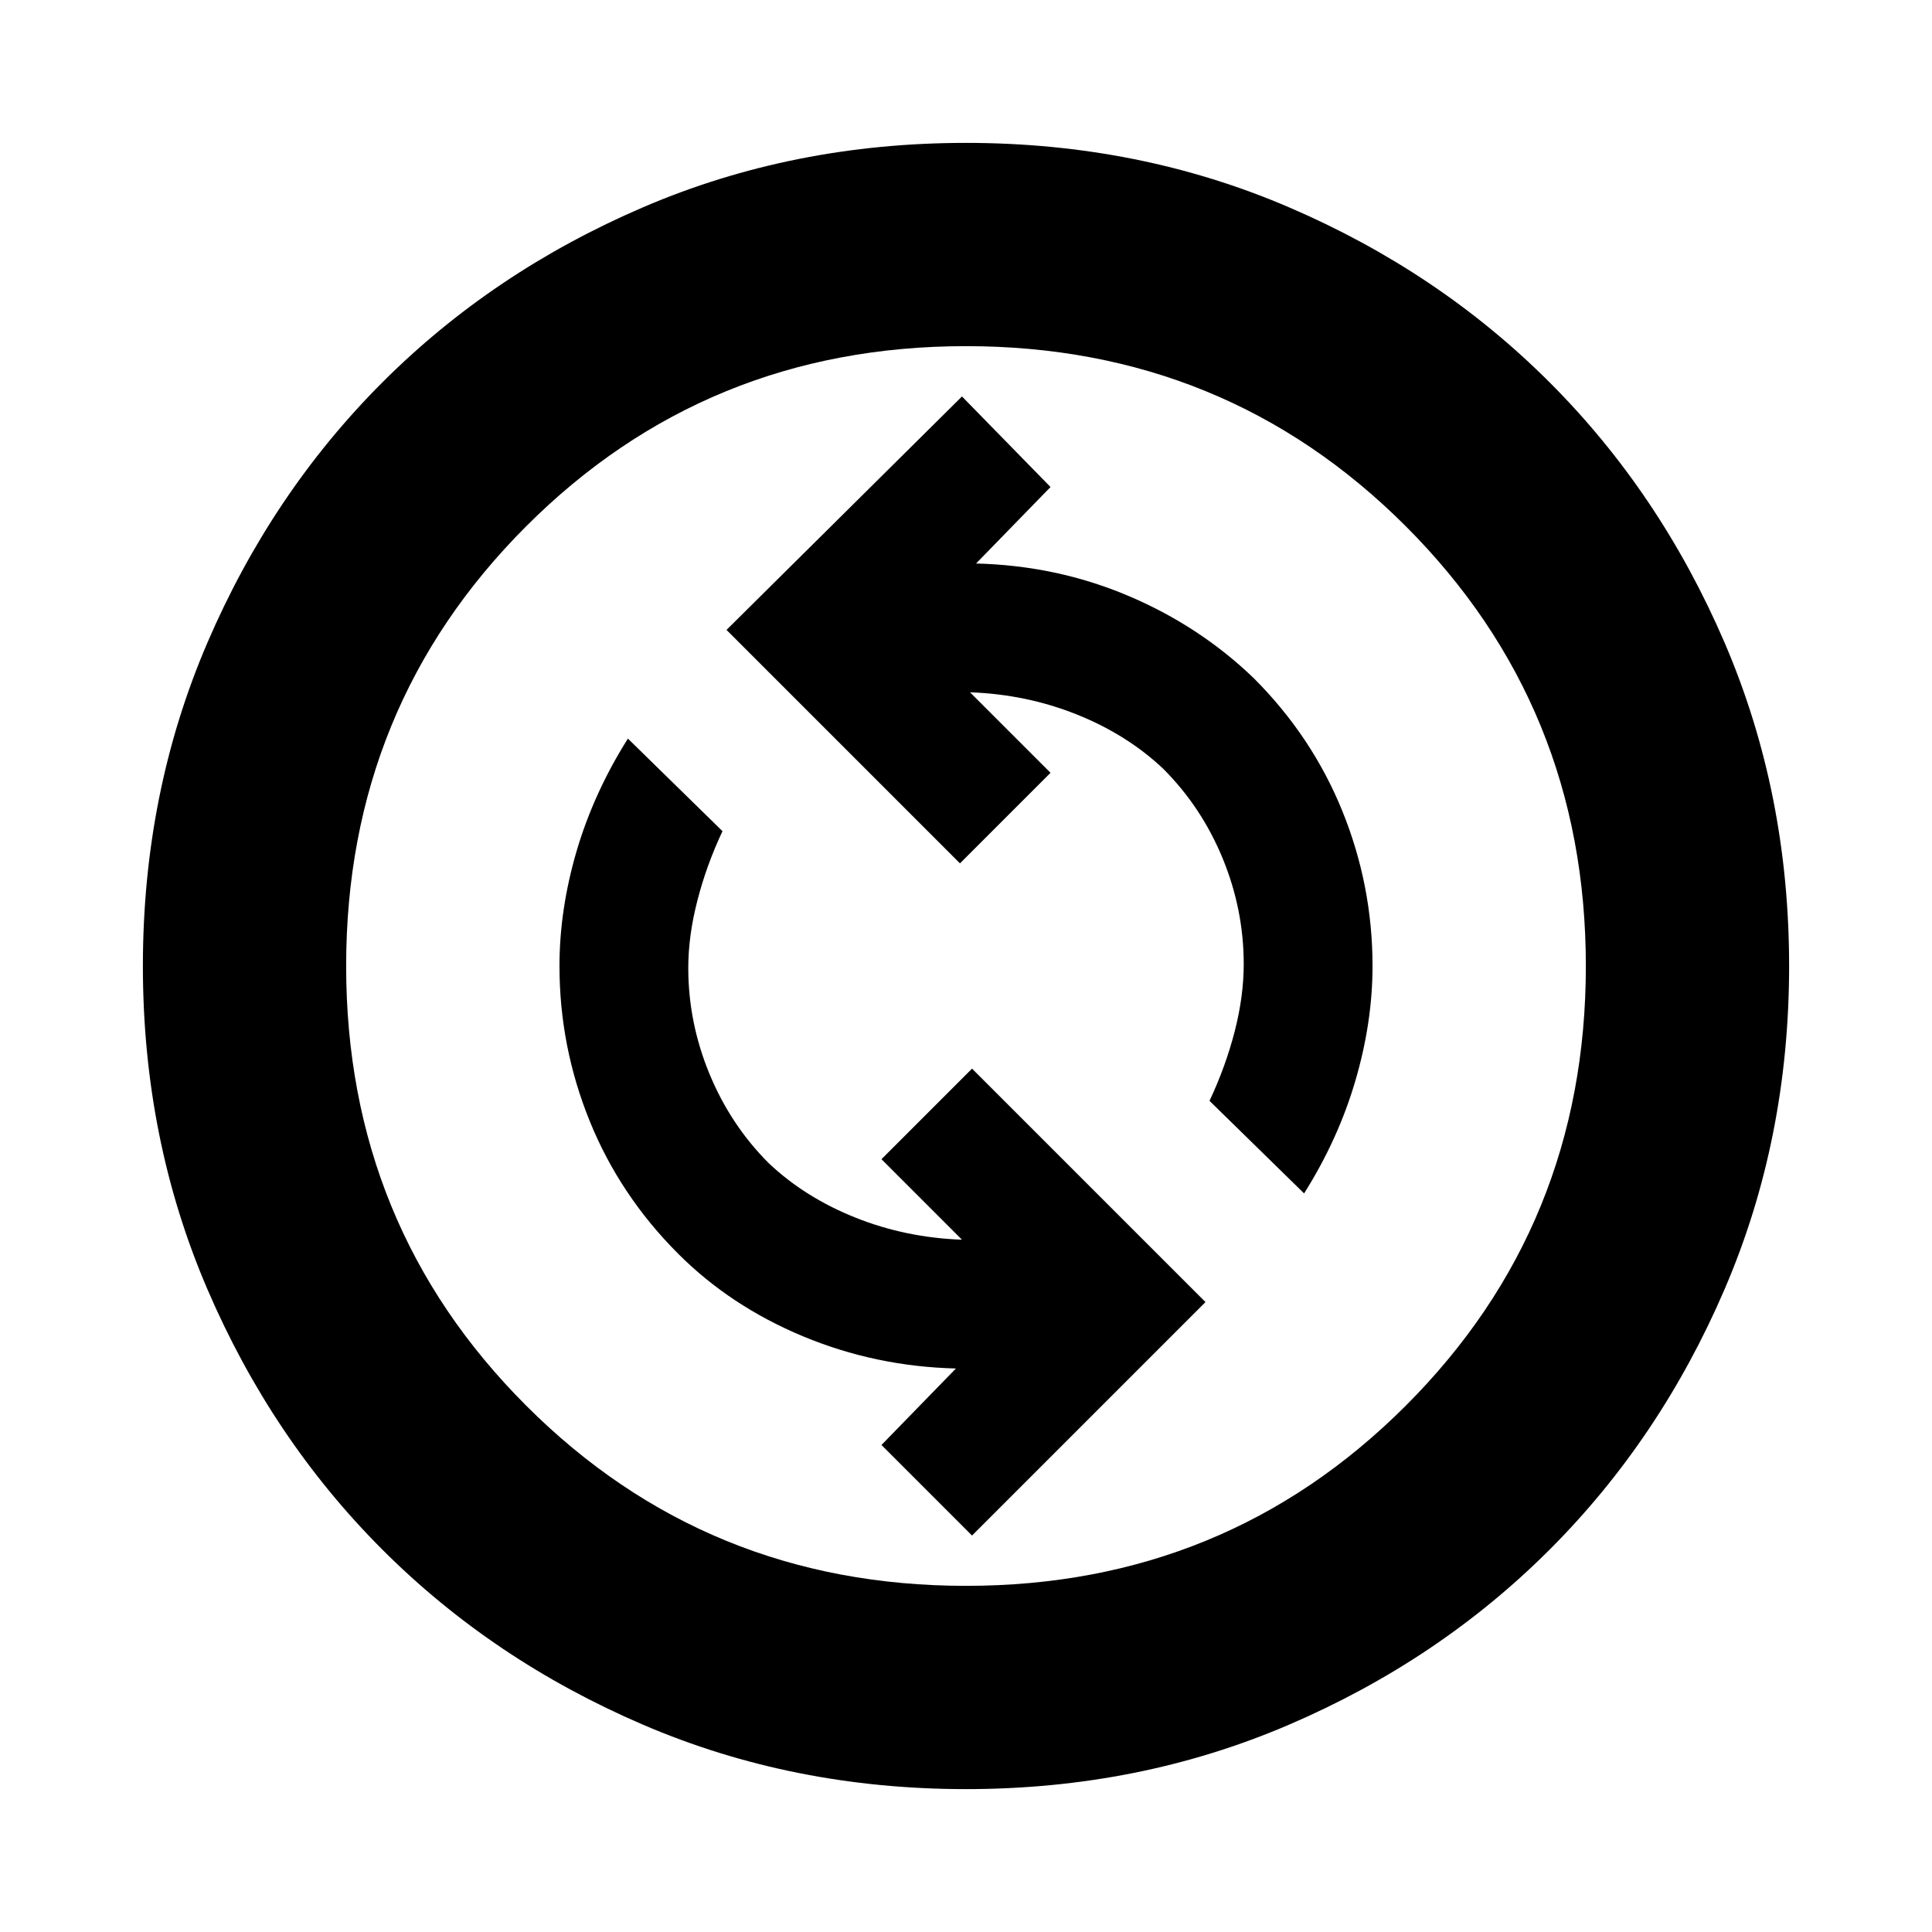 <svg xmlns="http://www.w3.org/2000/svg" height="24" width="24"><path d="M16.2 14.825Q16.625 14.15 16.837 13.425Q17.05 12.7 17.05 12Q17.05 11 16.675 10.075Q16.3 9.15 15.575 8.425Q14.9 7.775 14.012 7.4Q13.125 7.025 12.125 7L13.05 6.05L11.95 4.925L9.025 7.825L11.925 10.725L13.05 9.6L12.05 8.6Q12.75 8.625 13.375 8.875Q14 9.125 14.45 9.55Q14.925 10.025 15.188 10.662Q15.45 11.3 15.45 11.975Q15.45 12.375 15.338 12.812Q15.225 13.25 15.025 13.675ZM12.075 19.075 14.975 16.175 12.075 13.275 10.95 14.4 11.95 15.4Q11.25 15.375 10.625 15.125Q10 14.875 9.55 14.45Q9.075 13.975 8.812 13.337Q8.55 12.7 8.55 12.025Q8.55 11.625 8.663 11.188Q8.775 10.75 8.975 10.325L7.8 9.175Q7.375 9.85 7.162 10.575Q6.95 11.3 6.95 12Q6.95 13 7.325 13.925Q7.7 14.85 8.425 15.575Q9.075 16.225 9.975 16.6Q10.875 16.975 11.875 17L10.95 17.95ZM12 22.225Q9.85 22.225 7.988 21.425Q6.125 20.625 4.75 19.25Q3.375 17.875 2.575 16.012Q1.775 14.15 1.775 12Q1.775 9.85 2.575 7.987Q3.375 6.125 4.75 4.75Q6.125 3.375 7.988 2.575Q9.85 1.775 12 1.775Q14.15 1.775 16.012 2.575Q17.875 3.375 19.25 4.75Q20.625 6.125 21.425 7.987Q22.225 9.85 22.225 12Q22.225 14.15 21.425 16.012Q20.625 17.875 19.25 19.25Q17.875 20.625 16.012 21.425Q14.15 22.225 12 22.225ZM12 12Q12 12 12 12Q12 12 12 12Q12 12 12 12Q12 12 12 12Q12 12 12 12Q12 12 12 12Q12 12 12 12Q12 12 12 12ZM12 19.7Q15.225 19.7 17.463 17.462Q19.7 15.225 19.7 12Q19.7 8.775 17.463 6.537Q15.225 4.3 12 4.3Q8.775 4.3 6.537 6.537Q4.3 8.775 4.3 12Q4.3 15.225 6.537 17.462Q8.775 19.7 12 19.7Z"/></svg>